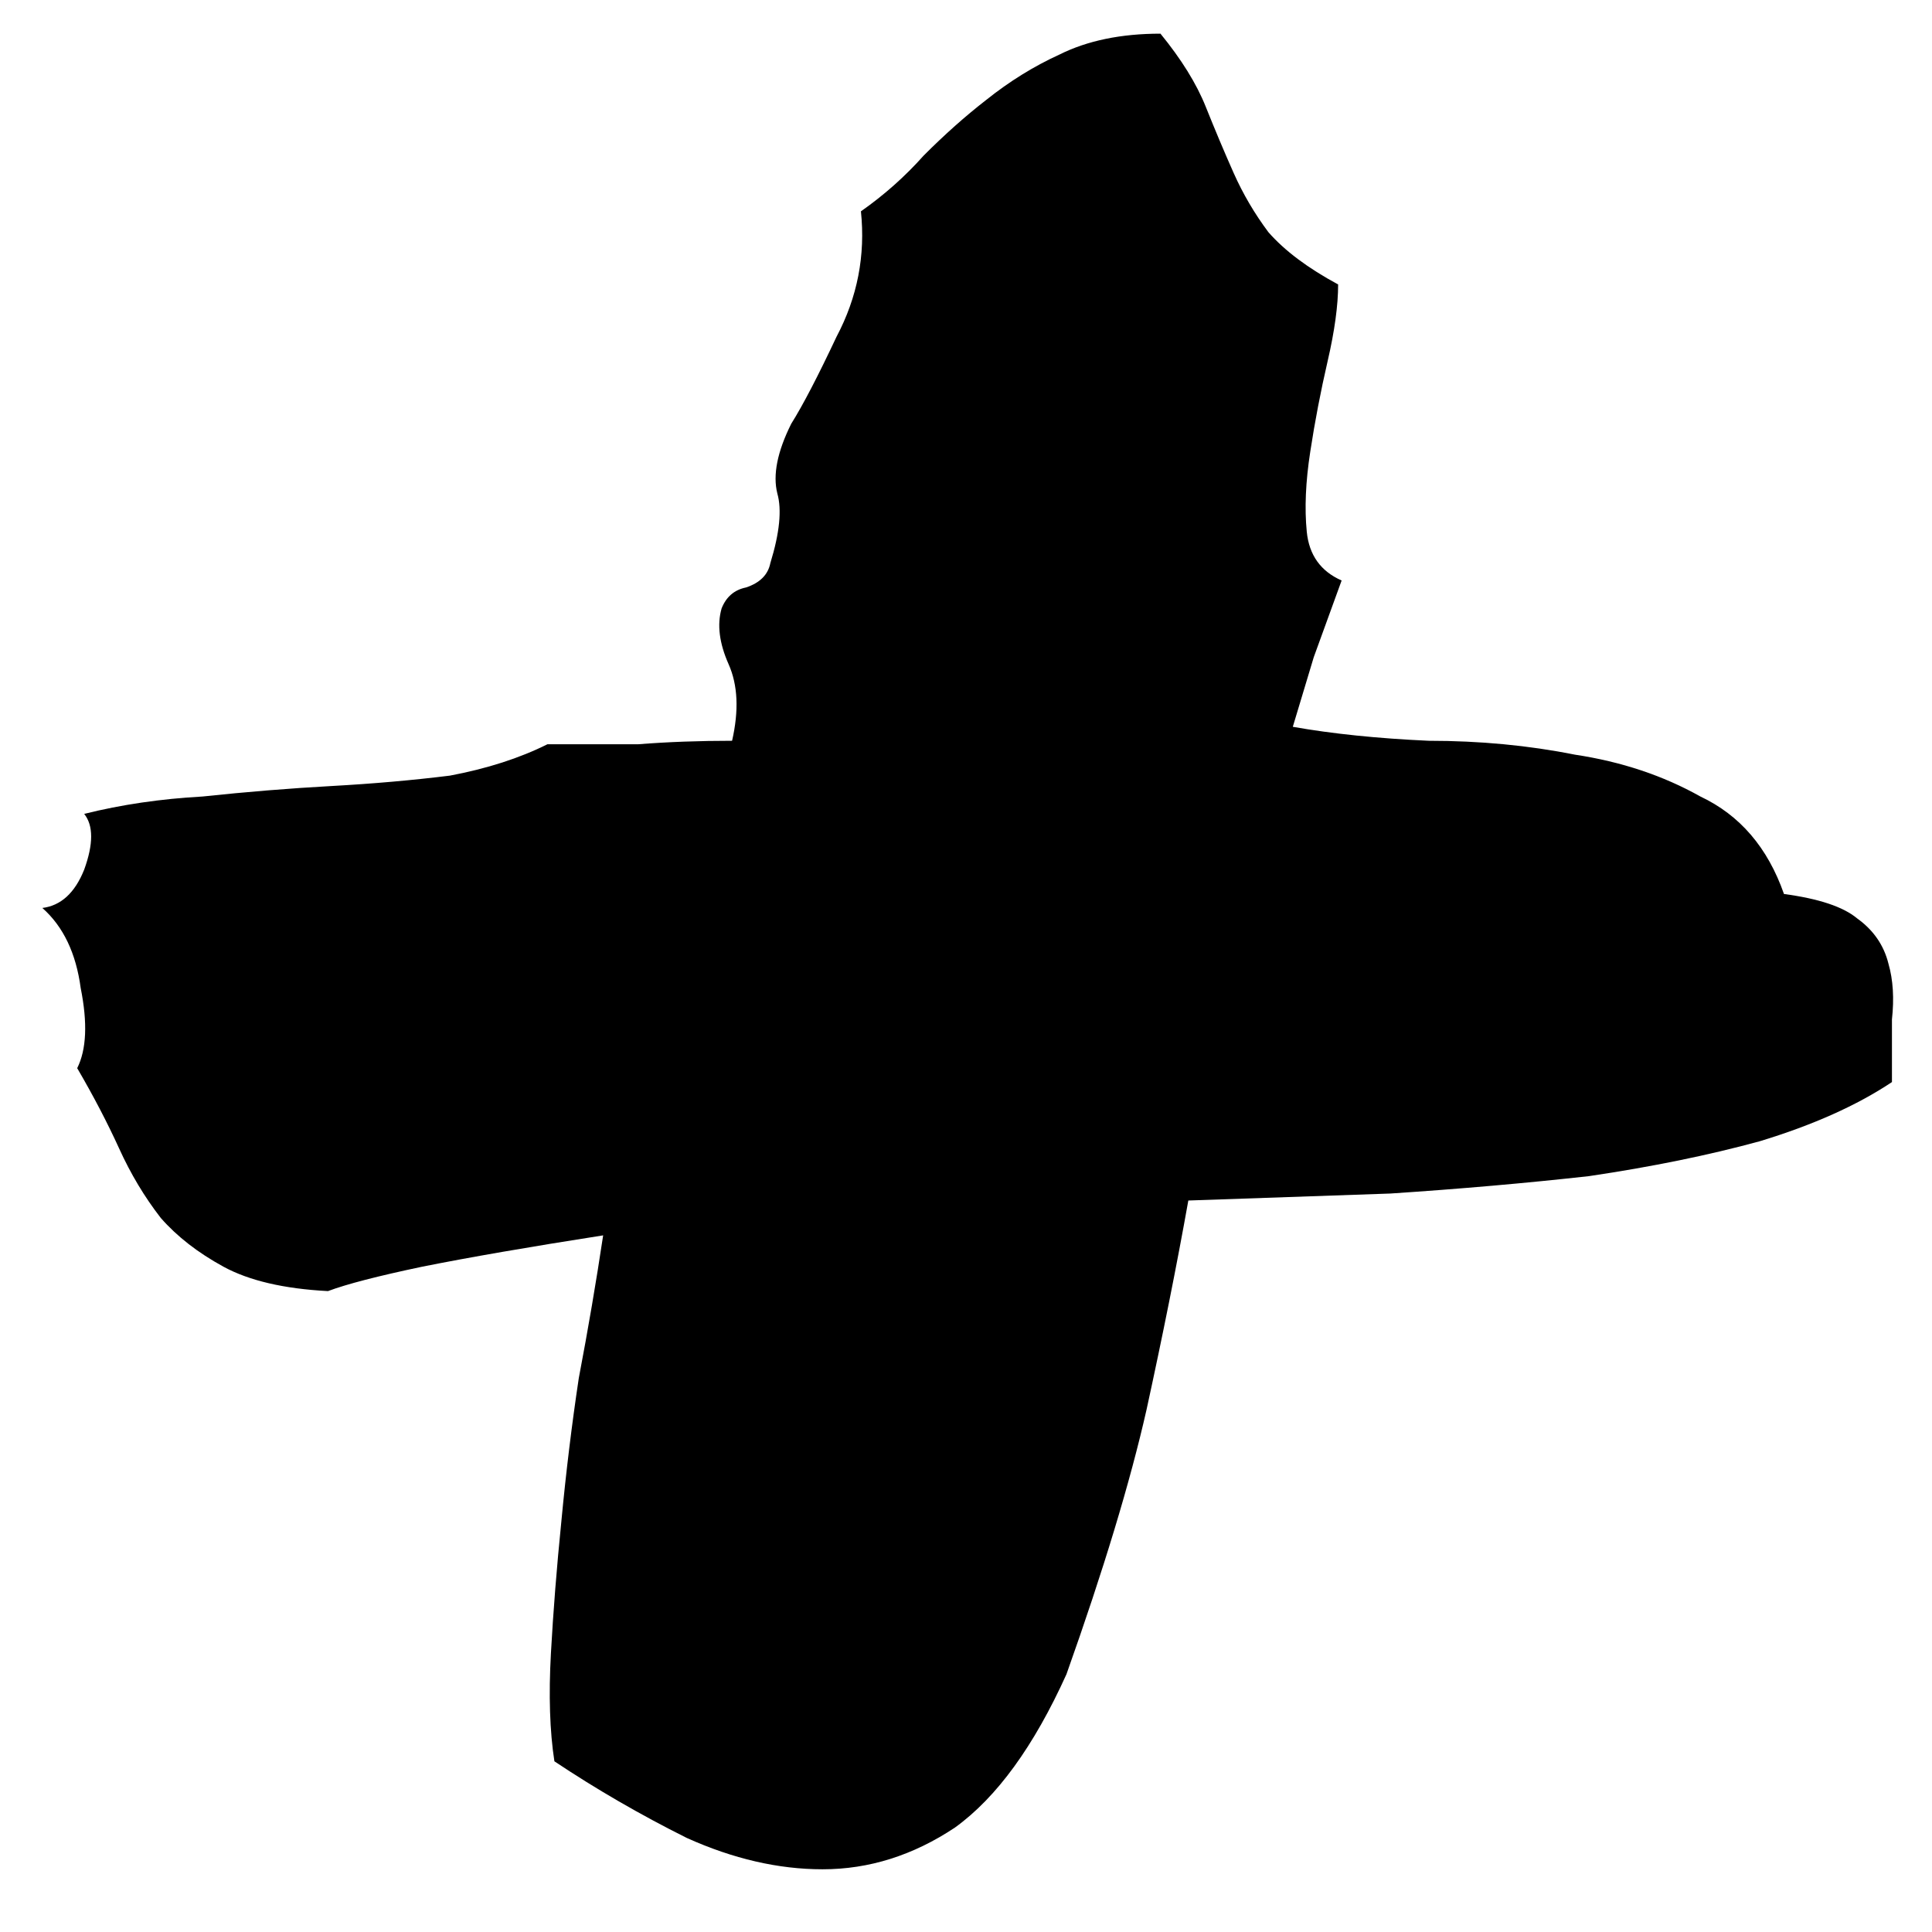 <svg width="26" height="26" viewBox="0 0 26 26" fill="none" xmlns="http://www.w3.org/2000/svg">
<path d="M24.008 12.031C24.477 12.094 24.805 12.203 24.992 12.359C25.211 12.516 25.352 12.719 25.414 12.969C25.477 13.188 25.492 13.438 25.461 13.719C25.461 14 25.461 14.281 25.461 14.562C24.992 14.875 24.398 15.141 23.68 15.359C22.992 15.547 22.227 15.703 21.383 15.828C20.539 15.922 19.648 16 18.711 16.062C17.805 16.094 16.898 16.125 15.992 16.156C15.836 17.031 15.648 17.969 15.43 18.969C15.211 19.938 14.852 21.125 14.352 22.531C13.914 23.5 13.414 24.188 12.852 24.594C12.289 24.969 11.695 25.156 11.07 25.156C10.477 25.156 9.867 25.016 9.242 24.734C8.617 24.422 8.023 24.078 7.461 23.703C7.398 23.297 7.383 22.812 7.414 22.25C7.445 21.688 7.492 21.094 7.555 20.469C7.617 19.812 7.695 19.172 7.789 18.547C7.914 17.891 8.023 17.25 8.117 16.625C7.117 16.781 6.305 16.922 5.68 17.047C5.086 17.172 4.664 17.281 4.414 17.375C3.82 17.344 3.352 17.234 3.008 17.047C2.664 16.859 2.383 16.641 2.164 16.391C1.945 16.109 1.758 15.797 1.602 15.453C1.445 15.109 1.258 14.75 1.039 14.375C1.164 14.125 1.18 13.766 1.086 13.297C1.023 12.828 0.852 12.469 0.57 12.219C0.82 12.188 1.008 12.016 1.133 11.703C1.258 11.359 1.258 11.109 1.133 10.953C1.633 10.828 2.164 10.75 2.727 10.719C3.32 10.656 3.898 10.609 4.461 10.578C5.023 10.547 5.555 10.5 6.055 10.438C6.555 10.344 6.992 10.203 7.367 10.016C7.805 10.016 8.211 10.016 8.586 10.016C8.992 9.984 9.414 9.969 9.852 9.969C9.945 9.562 9.93 9.219 9.805 8.938C9.68 8.656 9.648 8.406 9.711 8.188C9.773 8.031 9.883 7.938 10.039 7.906C10.227 7.844 10.336 7.734 10.367 7.578C10.492 7.172 10.523 6.859 10.461 6.641C10.398 6.391 10.461 6.078 10.648 5.703C10.805 5.453 11.008 5.062 11.258 4.531C11.539 4 11.648 3.438 11.586 2.844C11.898 2.625 12.18 2.375 12.43 2.094C12.711 1.812 12.992 1.562 13.273 1.344C13.586 1.094 13.914 0.891 14.258 0.734C14.633 0.547 15.086 0.453 15.617 0.453C15.898 0.797 16.102 1.125 16.227 1.438C16.352 1.75 16.477 2.047 16.602 2.328C16.727 2.609 16.883 2.875 17.07 3.125C17.289 3.375 17.602 3.609 18.008 3.828C18.008 4.109 17.961 4.453 17.867 4.859C17.773 5.266 17.695 5.672 17.633 6.078C17.57 6.484 17.555 6.844 17.586 7.156C17.617 7.469 17.773 7.688 18.055 7.812C17.93 8.156 17.805 8.5 17.68 8.844C17.586 9.156 17.492 9.469 17.398 9.781C17.93 9.875 18.539 9.938 19.227 9.969C19.914 9.969 20.57 10.031 21.195 10.156C21.82 10.25 22.383 10.438 22.883 10.719C23.414 10.969 23.789 11.406 24.008 12.031Z" fill="black"/>
</svg>
